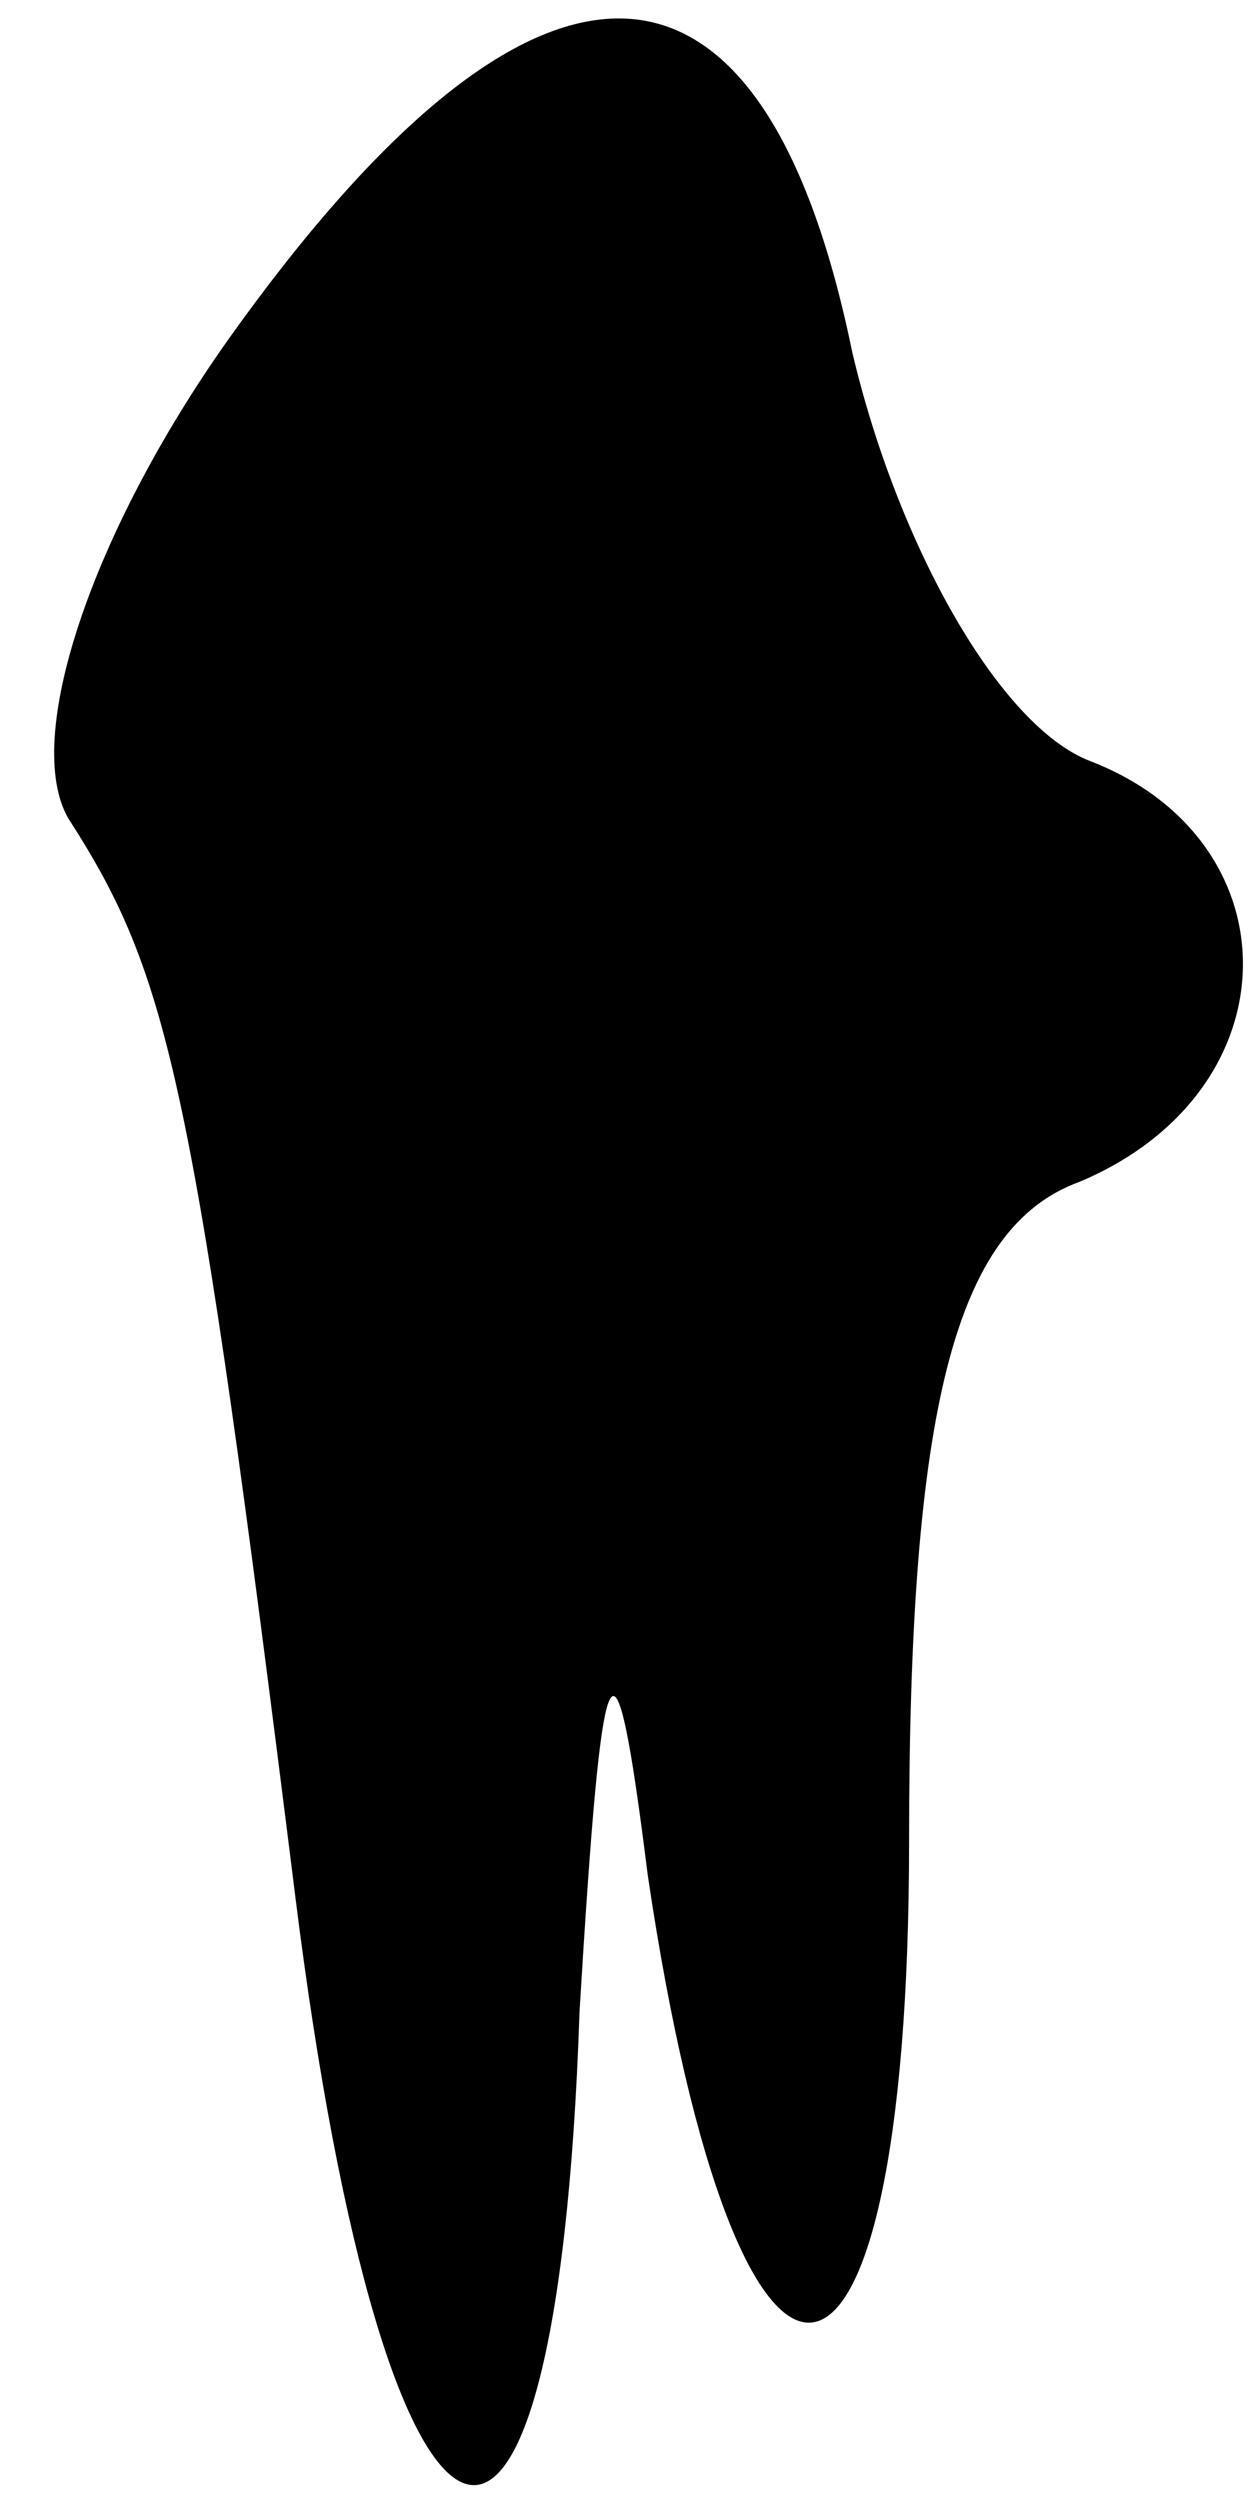<?xml version="1.0" standalone="no"?>
<!DOCTYPE svg PUBLIC "-//W3C//DTD SVG 20010904//EN"
 "http://www.w3.org/TR/2001/REC-SVG-20010904/DTD/svg10.dtd">
<svg version="1.0" xmlns="http://www.w3.org/2000/svg"
 width="11pt" height="22pt" viewBox="0 0 11 22"
 preserveAspectRatio="xMidYMid meet">
<g transform="translate(0,22) scale(0.1,-0.1)"
fill="#000000" stroke="none">
<path fill="#000000" stroke="none" d="M20 190 c-12 -17 -18 -35 -14 -42 9
-14 11 -23 20 -95 8 -64 23 -70 25 -10 2 33 3 36 6 12 8 -54 23 -52 23 3 0 38
4 54 15 58 19 8 19 30 1 37 -8 3 -17 19 -21 36 -8 39 -28 39 -55 1z"/>
</g>
</svg>
